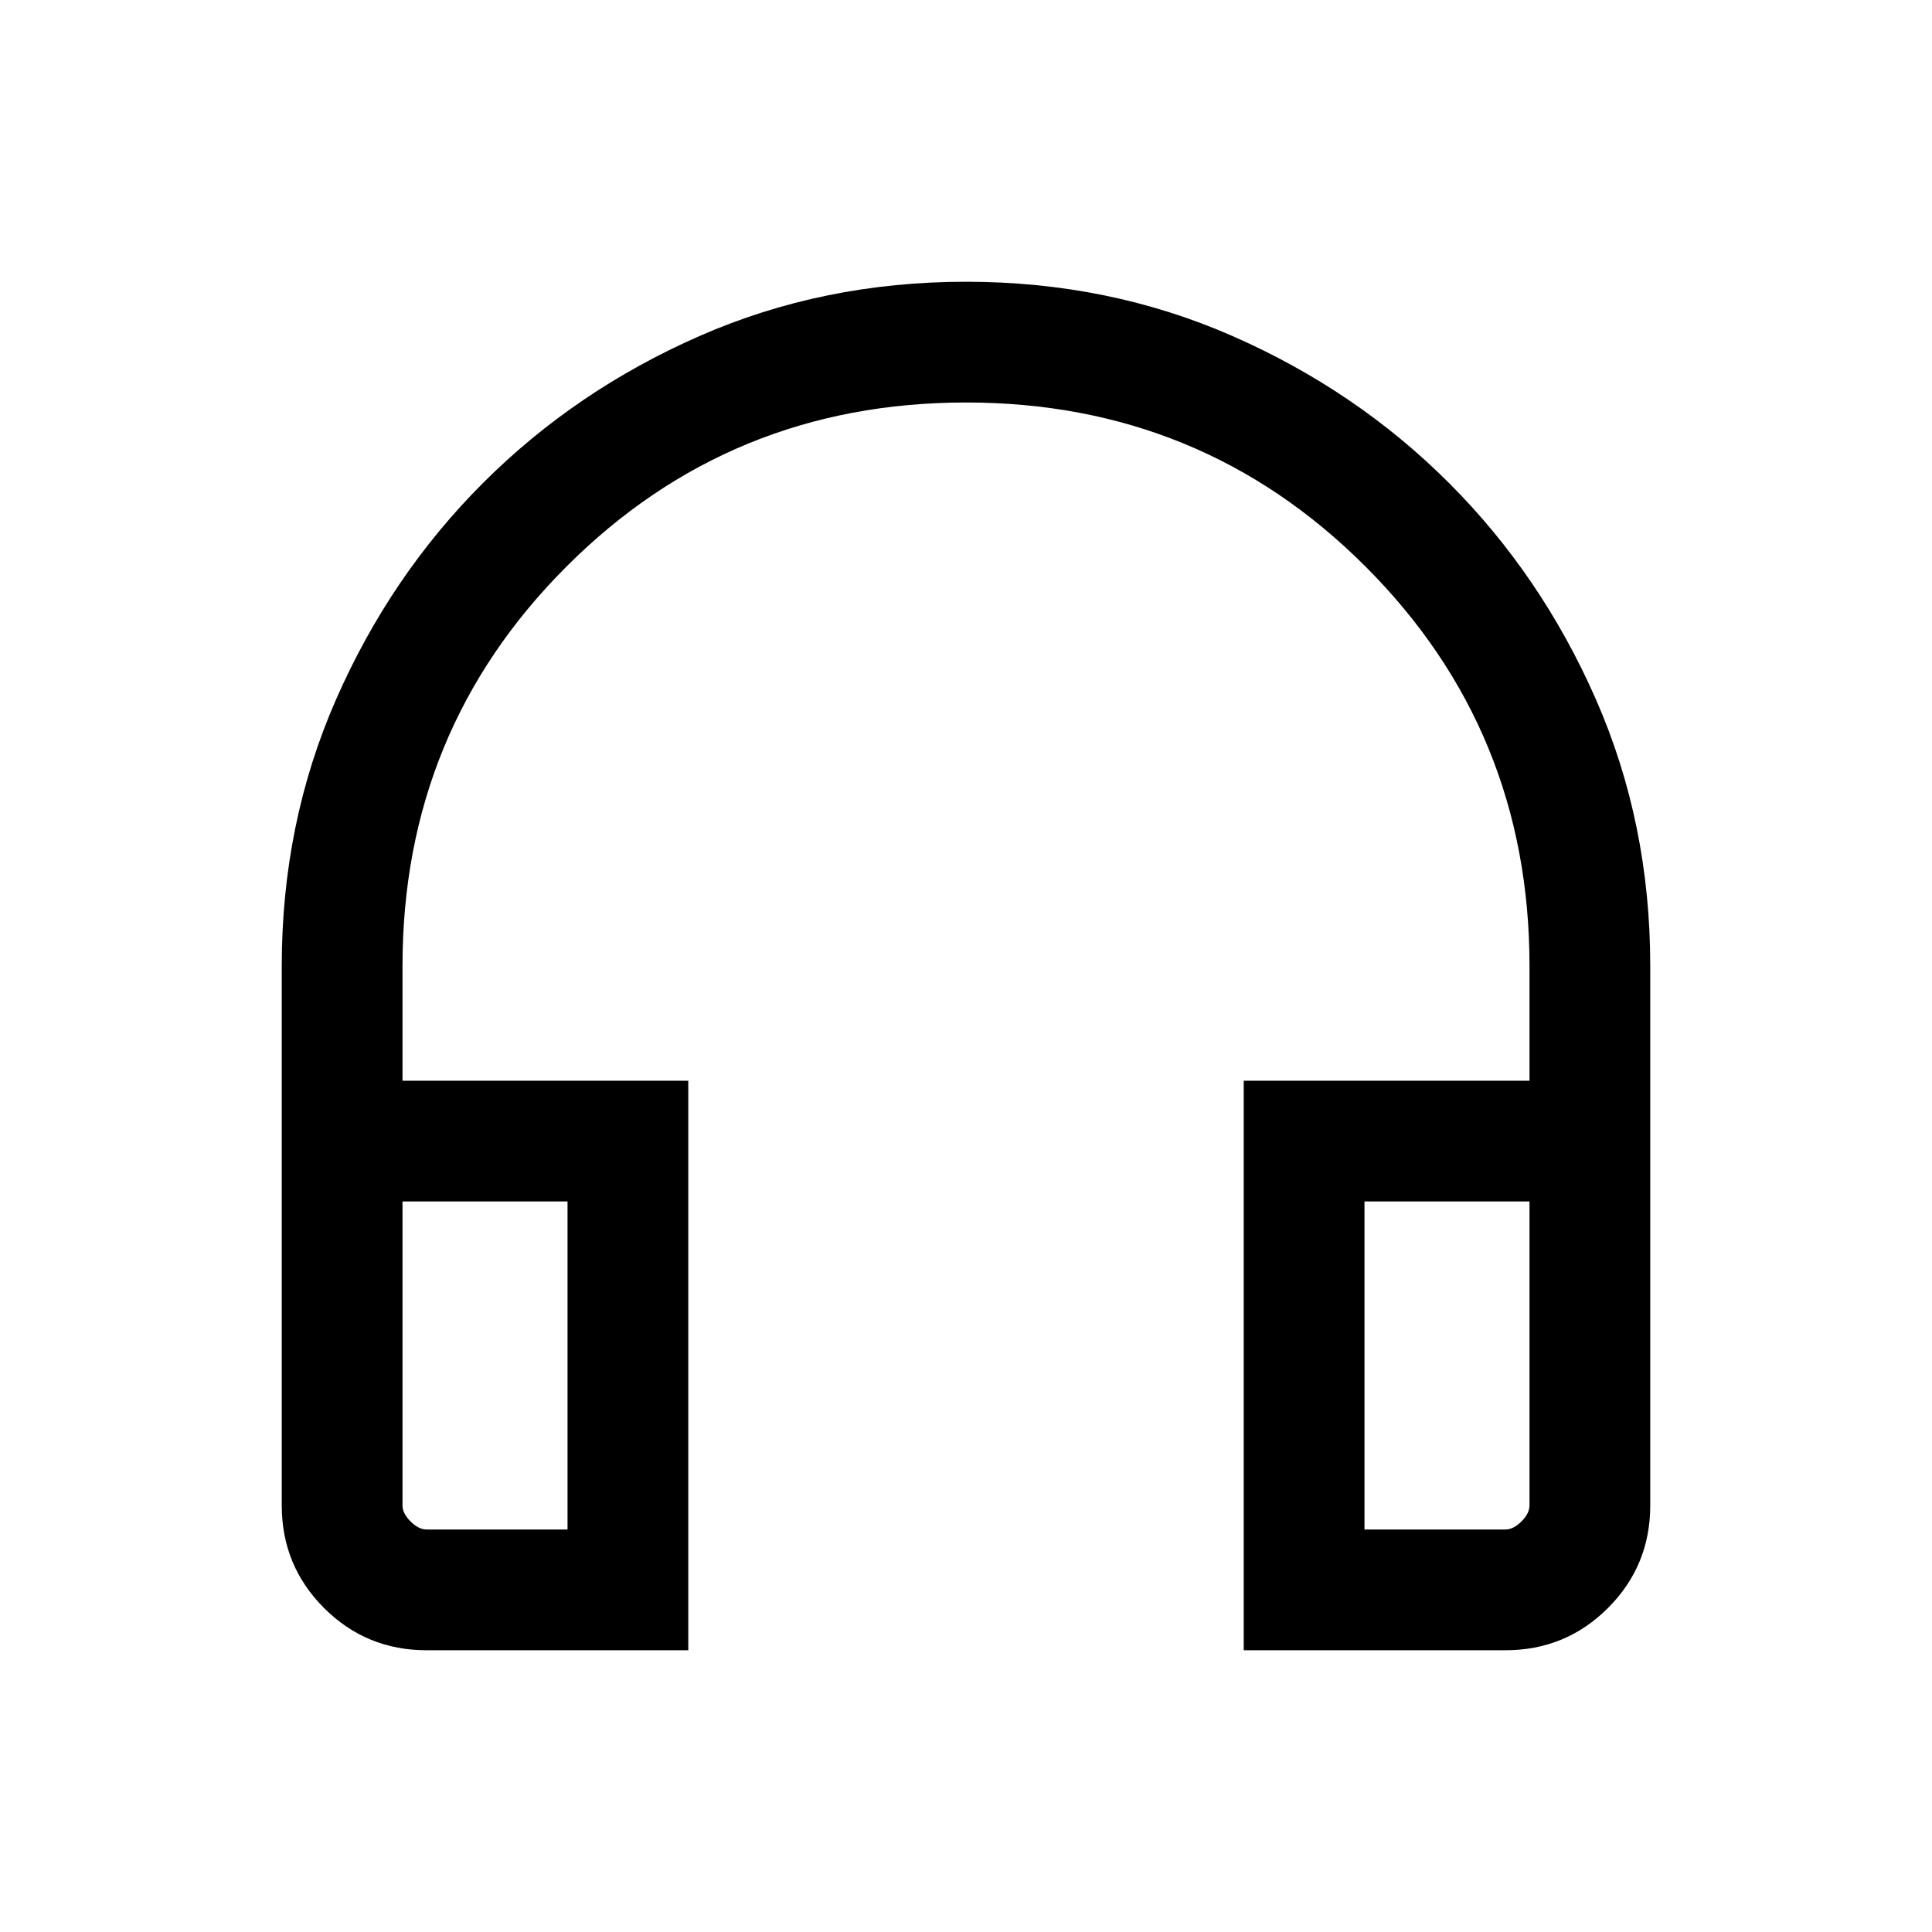 <svg viewBox="0 0 24 24" fill="none" xmlns="http://www.w3.org/2000/svg">
<path d="M8.55 20.5H5.3C4.8 20.5 4.375 20.325 4.025 19.975C3.675 19.625 3.5 19.2 3.5 18.7V12C3.5 10.817 3.725 9.713 4.175 8.688C4.625 7.663 5.233 6.767 6 6C6.767 5.233 7.663 4.625 8.688 4.175C9.713 3.725 10.817 3.5 12 3.5C13.183 3.5 14.287 3.725 15.312 4.175C16.337 4.625 17.233 5.233 18 6C18.767 6.767 19.375 7.663 19.825 8.688C20.275 9.713 20.5 10.817 20.5 12V18.7C20.5 19.2 20.325 19.625 19.975 19.975C19.625 20.325 19.2 20.5 18.7 20.5H15.45V13.425H19V12C19 10.05 18.321 8.396 16.962 7.037C15.604 5.679 13.95 5 12 5C10.05 5 8.396 5.679 7.038 7.037C5.679 8.396 5 10.05 5 12V13.425H8.55V20.5ZM7.05 14.925H5V18.7C5 18.767 5.033 18.833 5.1 18.9C5.167 18.967 5.233 19 5.3 19H7.05V14.925ZM16.95 14.925V19H18.7C18.767 19 18.833 18.967 18.9 18.9C18.967 18.833 19 18.767 19 18.7V14.925H16.95ZM16.95 14.925H19C19 14.925 18.967 14.925 18.9 14.925C18.833 14.925 18.767 14.925 18.7 14.925H16.95ZM7.05 14.925H5.3C5.233 14.925 5.167 14.925 5.1 14.925C5.033 14.925 5 14.925 5 14.925H7.05Z" fill="currentColor"/>
</svg>
